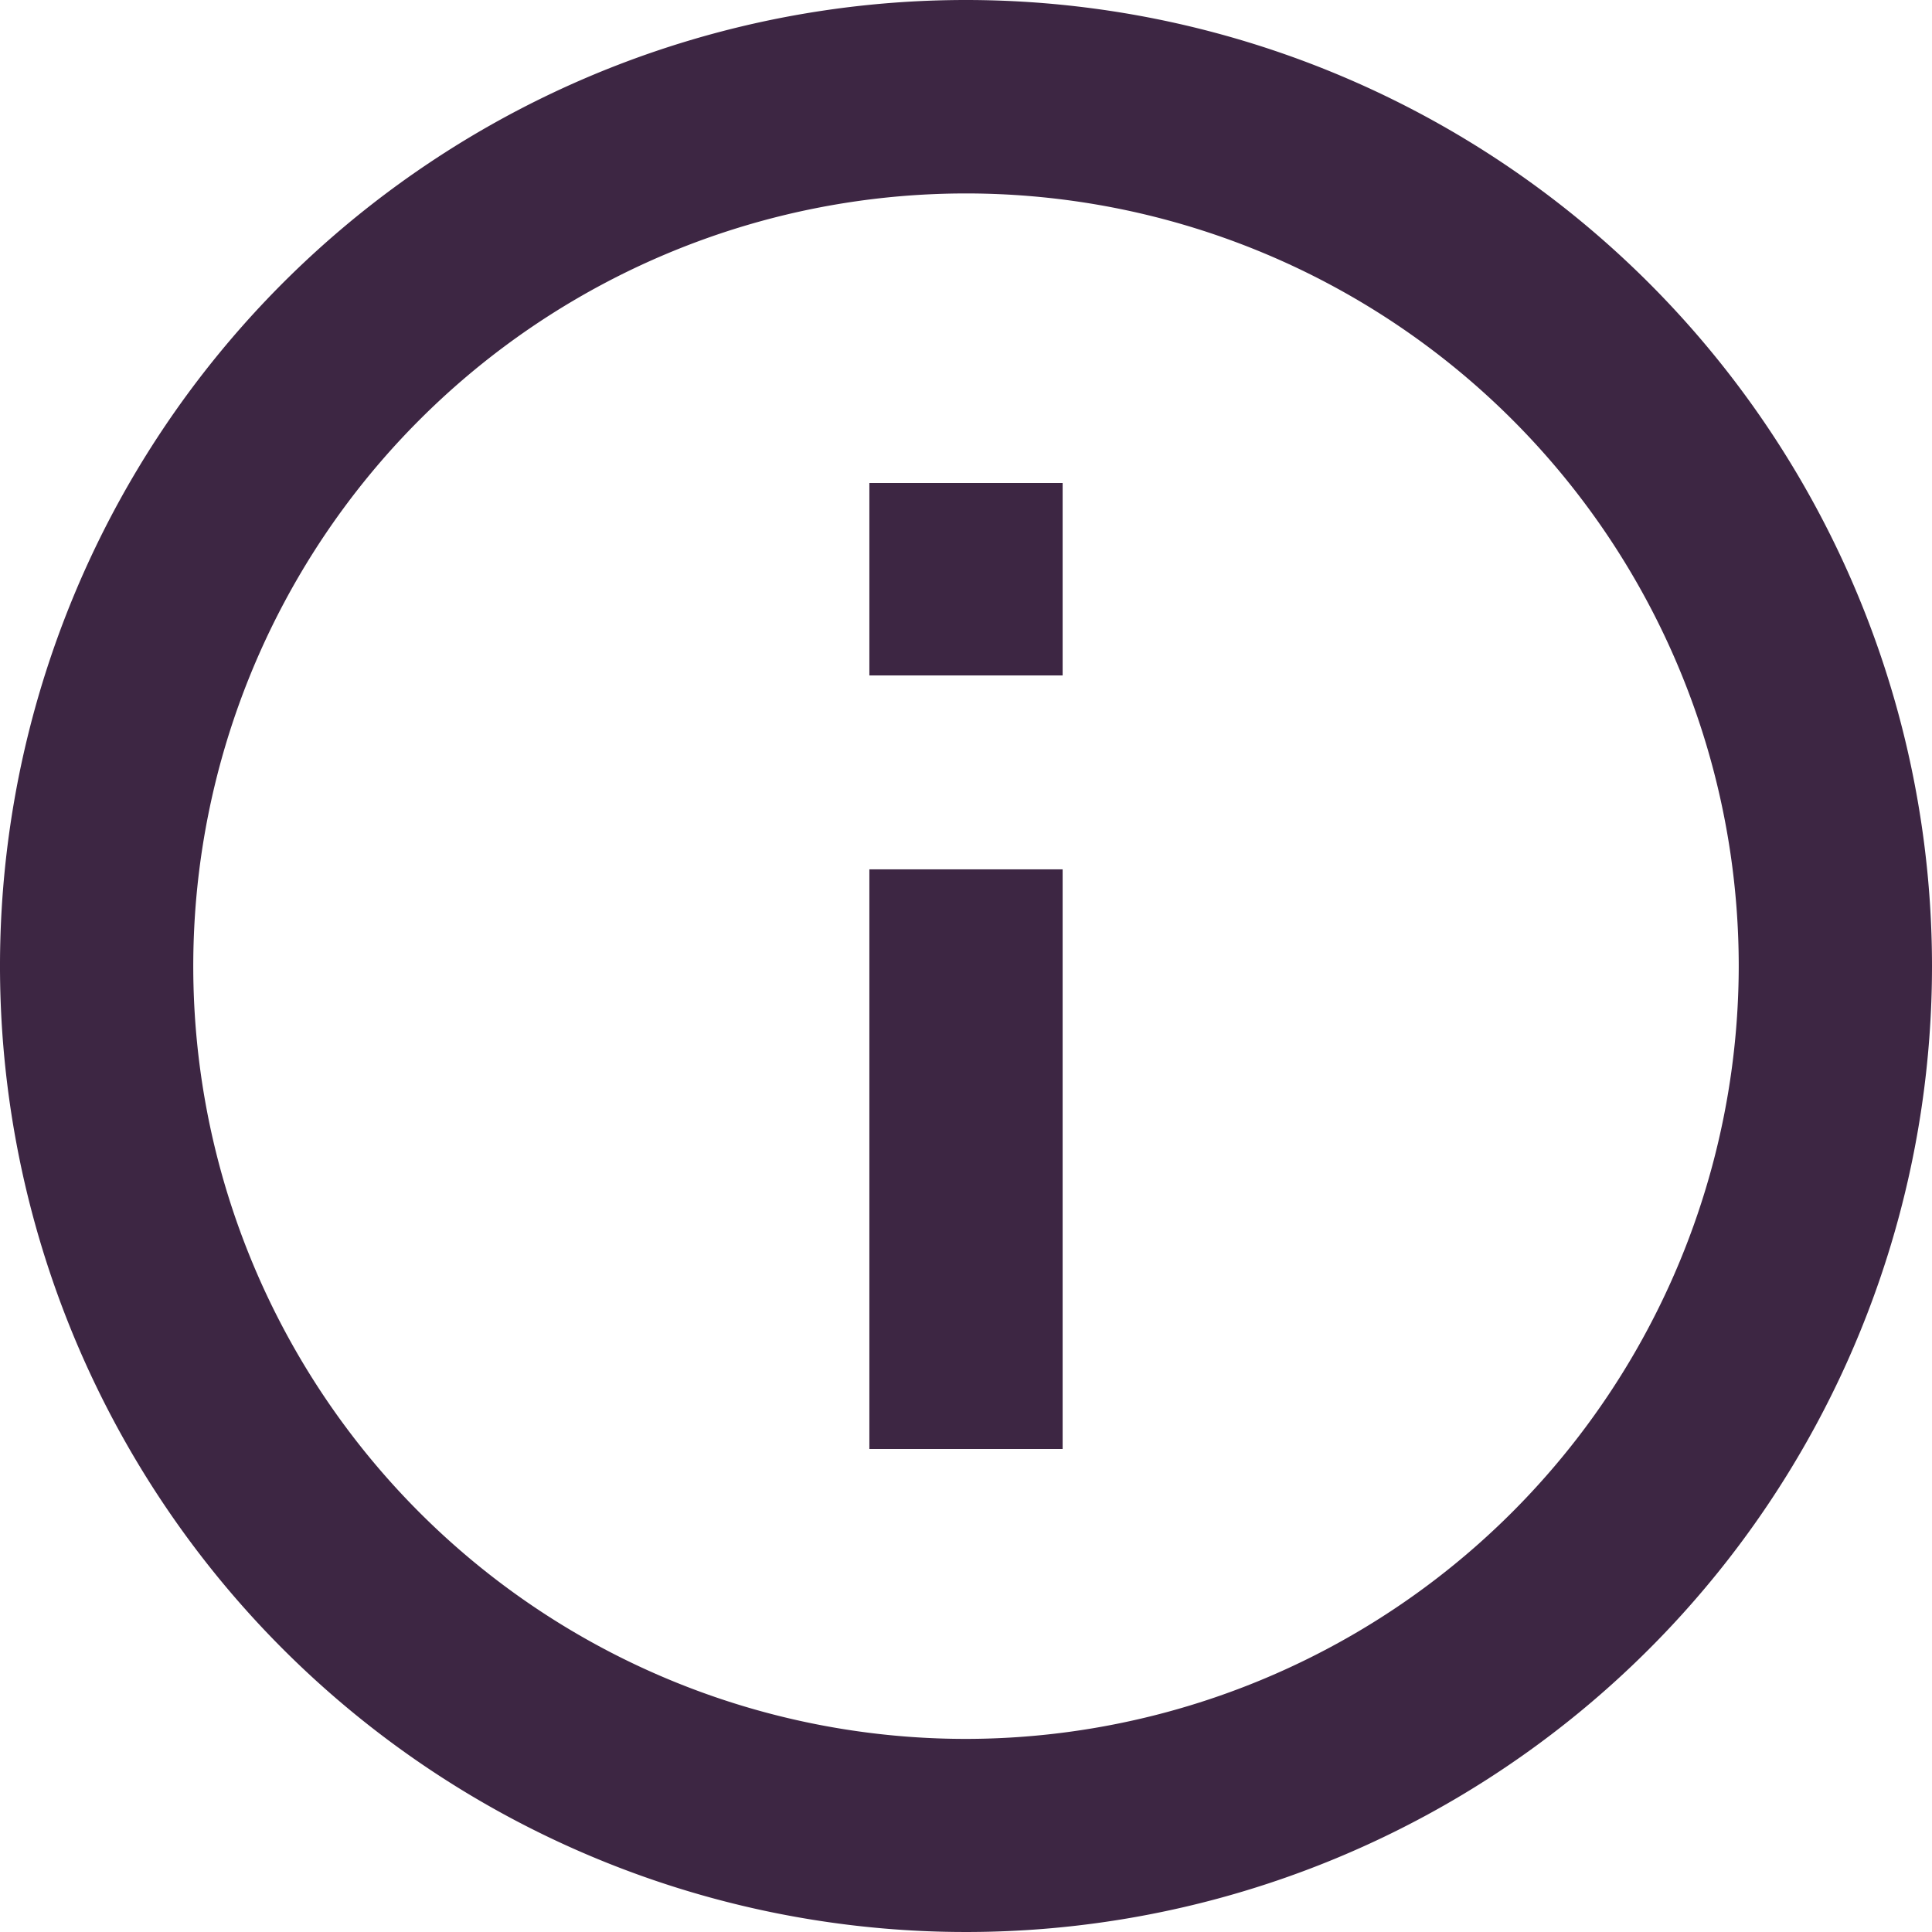 <svg xmlns="http://www.w3.org/2000/svg" width="11.156" height="11.156" viewBox="0 0 11.156 11.156"><defs><style>.a{fill:#3d2643;}</style></defs><path class="a" d="M8.02,11.367H9.136V8.02H8.02ZM8.578,3a5.578,5.578,0,1,0,5.578,5.578A5.58,5.58,0,0,0,8.578,3Zm0,10.041a4.462,4.462,0,1,1,4.462-4.462A4.468,4.468,0,0,1,8.578,13.041ZM8.02,6.9H9.136V5.789H8.02Z" transform="translate(-3 -3)"/></svg>